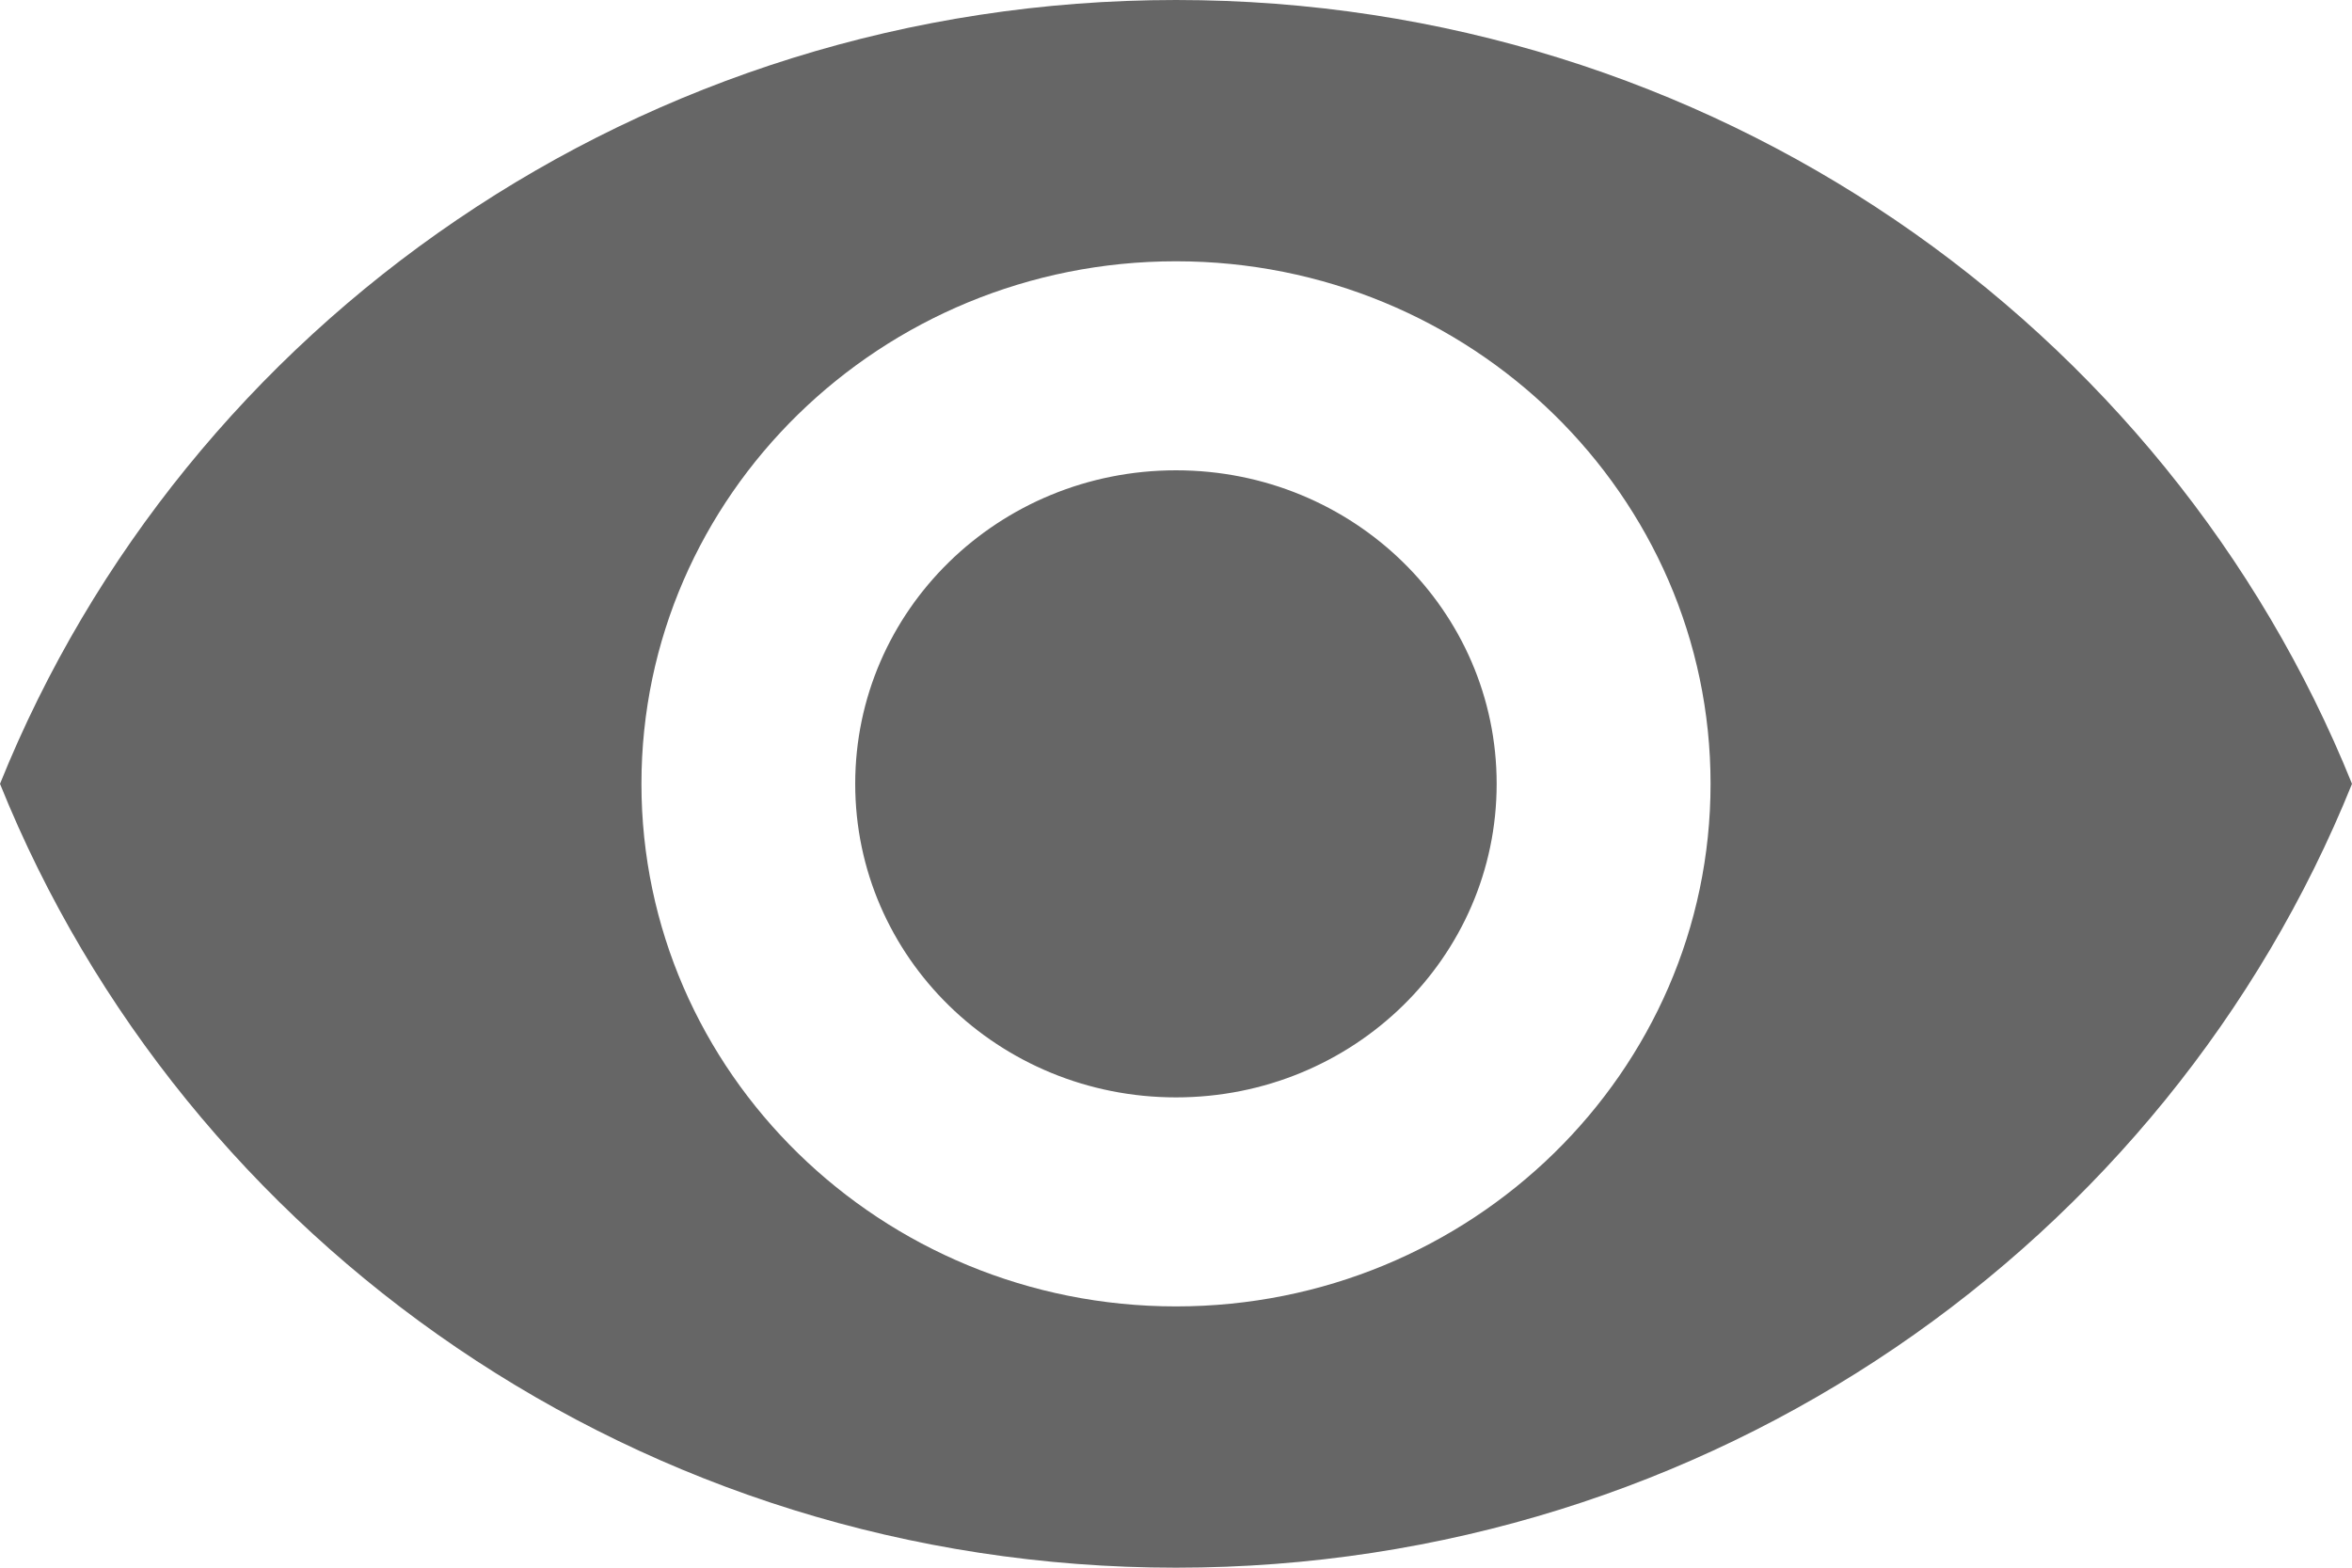 <svg width="18" height="12" viewBox="0 0 18 12" fill="none" xmlns="http://www.w3.org/2000/svg">
<path d="M9 0C4.909 0 1.415 2.488 0 6C1.415 9.512 4.909 12 9 12C13.091 12 16.584 9.512 18 6C16.584 2.488 13.091 0 9 0ZM9 10C6.742 10 4.909 8.208 4.909 6C4.909 3.792 6.742 2 9 2C11.258 2 13.091 3.792 13.091 6C13.091 8.208 11.258 10 9 10ZM9 3.6C7.642 3.6 6.545 4.672 6.545 6C6.545 7.328 7.642 8.4 9 8.4C10.358 8.4 11.454 7.328 11.454 6C11.454 4.672 10.358 3.6 9 3.6Z" fill="black" fill-opacity="0.6"/>
</svg>
